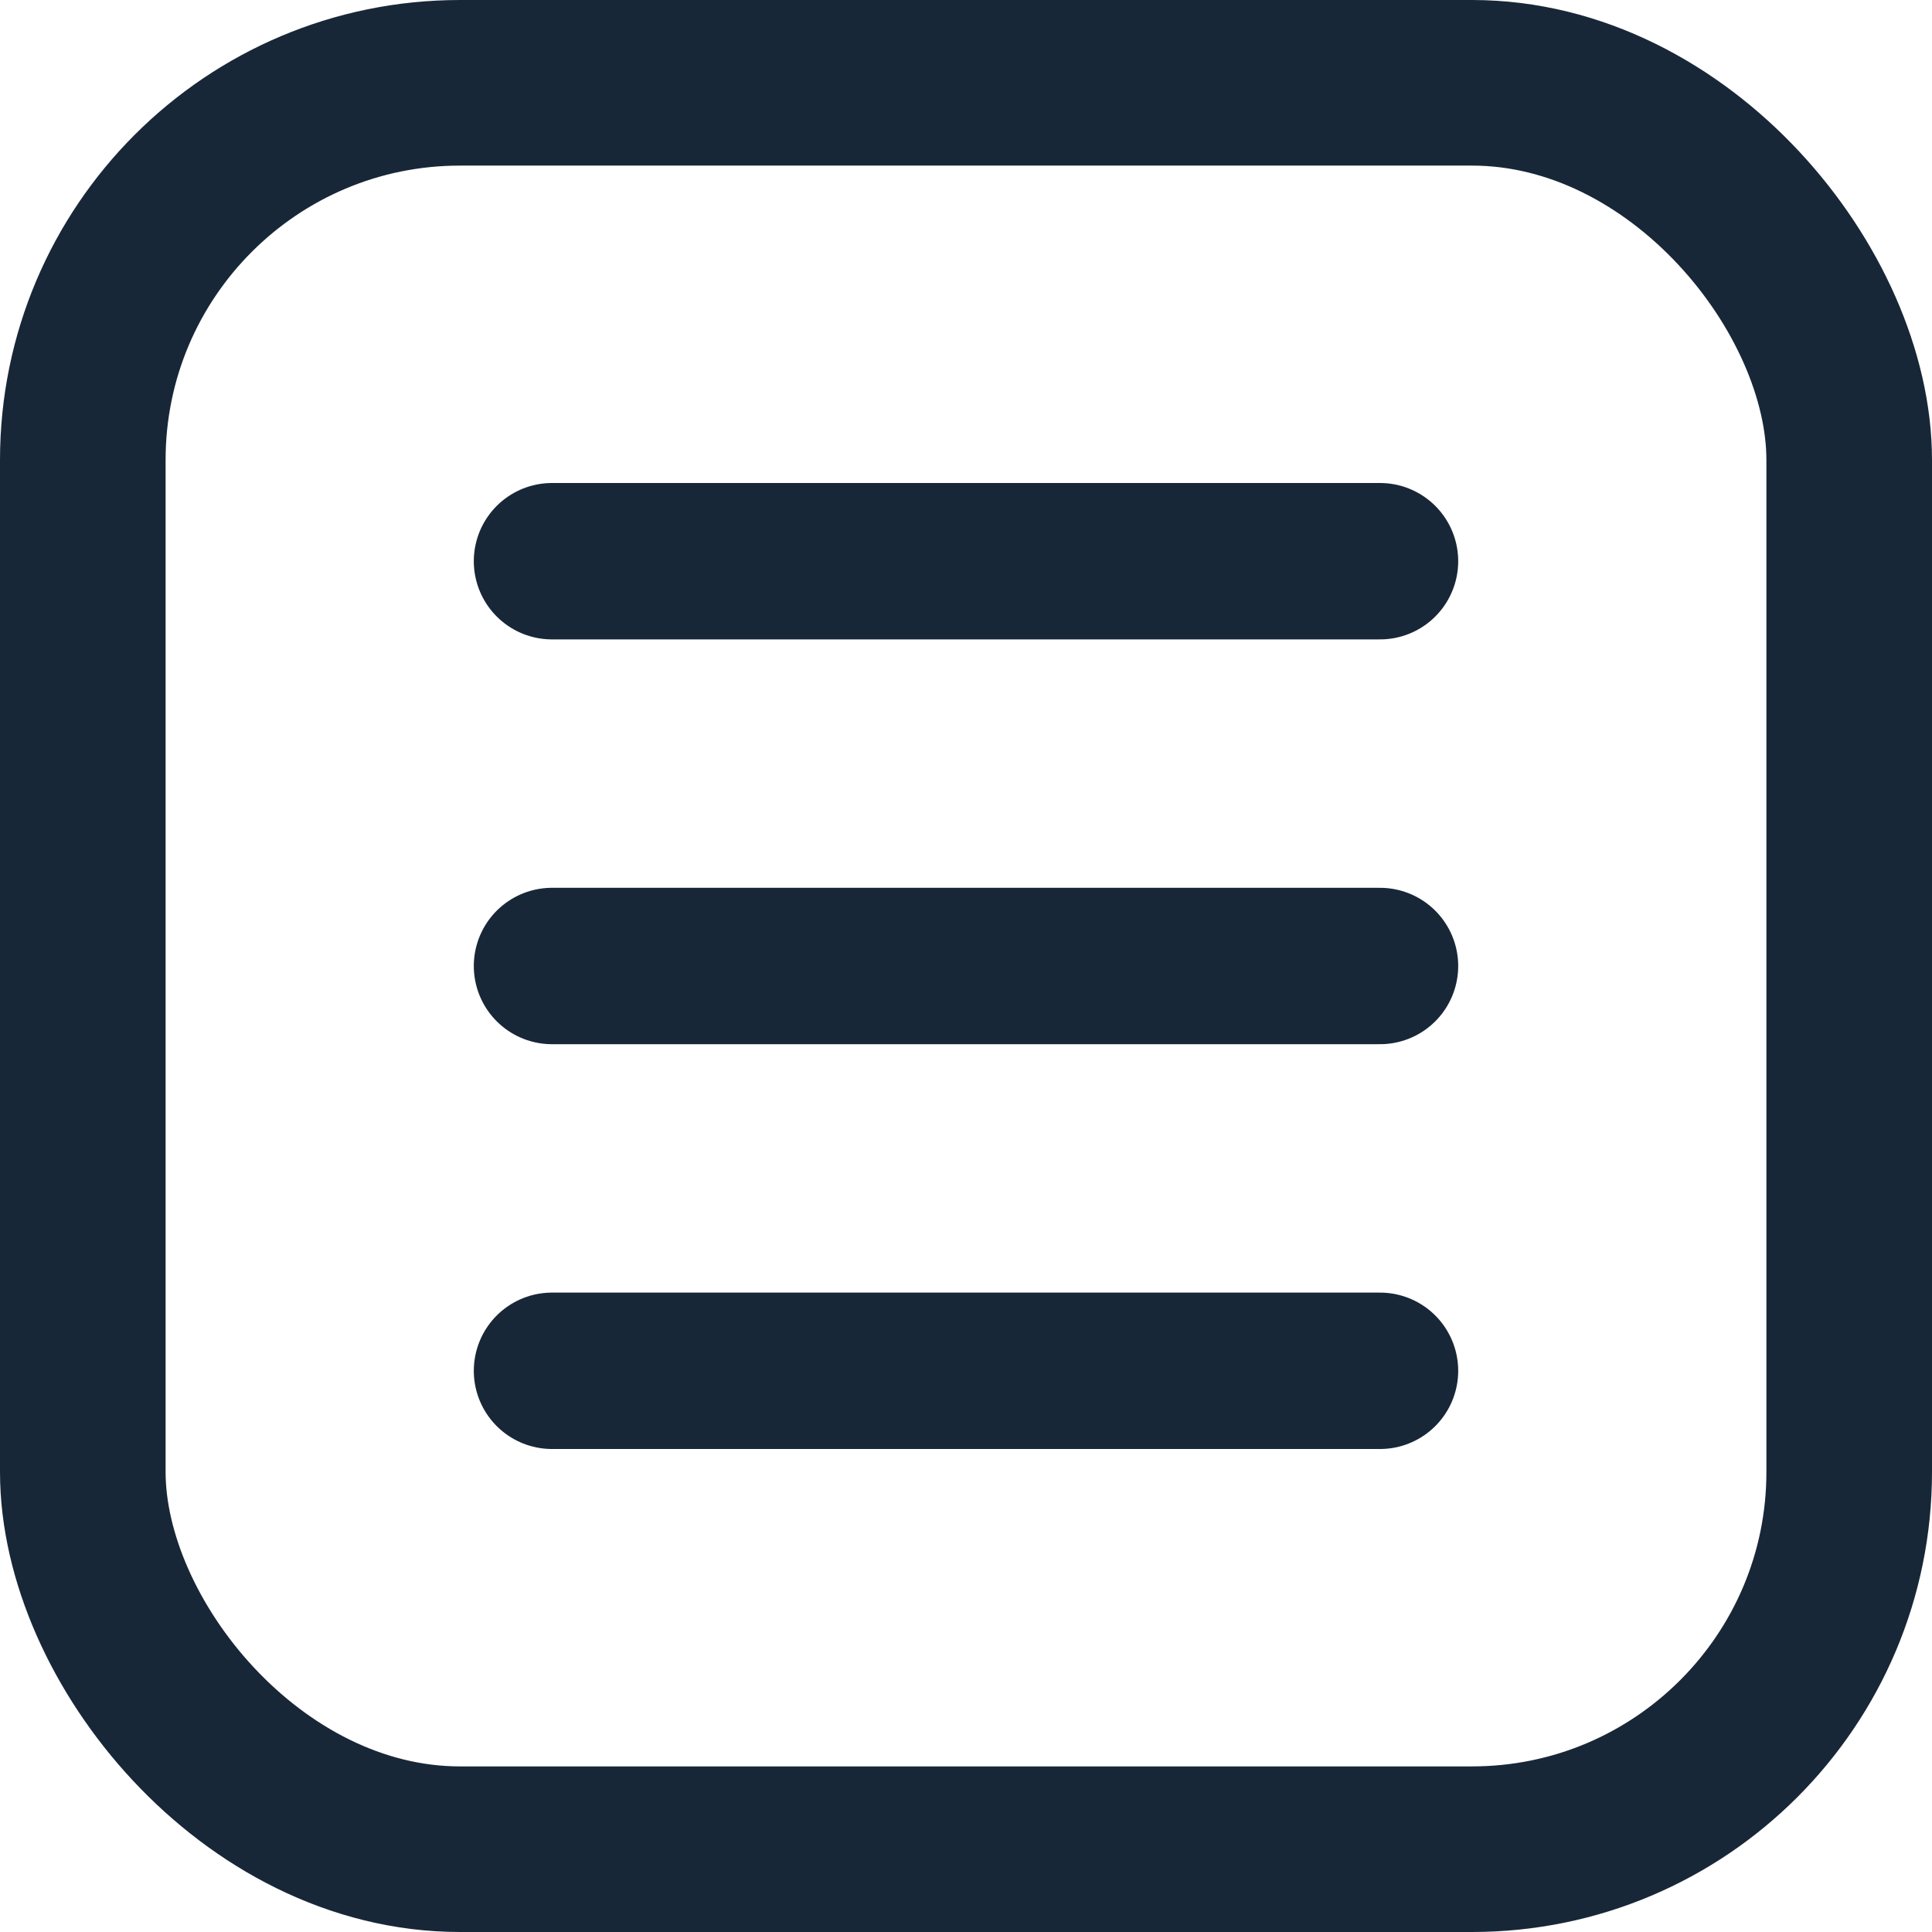 <svg xmlns="http://www.w3.org/2000/svg" width="21" height="21" viewBox="0 0 21 21">
    <g data-name="emtiyaz icon">
        <g data-name="Rectangle 791" style="stroke-width:1.8px;stroke:#182737;fill:none">
            <rect width="21" height="21" rx="5" style="stroke:none"/>
            <rect x=".9" y=".9" width="19.2" height="19.2" rx="4.1" style="fill:none"/>
        </g>
        <path data-name="Line 4" transform="translate(6 6.1)" style="stroke-linecap:round;stroke-width:1.7px;stroke:#182737;fill:none" d="M9 0H0"/>
        <path data-name="Line 5" transform="translate(6 10.5)" style="stroke-linecap:round;stroke-width:1.7px;stroke:#182737;fill:none" d="M9 0H0"/>
        <path data-name="Line 6" transform="translate(6 14.9)" style="stroke-linecap:round;stroke-width:1.7px;stroke:#182737;fill:none" d="M9 0H0"/>
    </g>
</svg>
